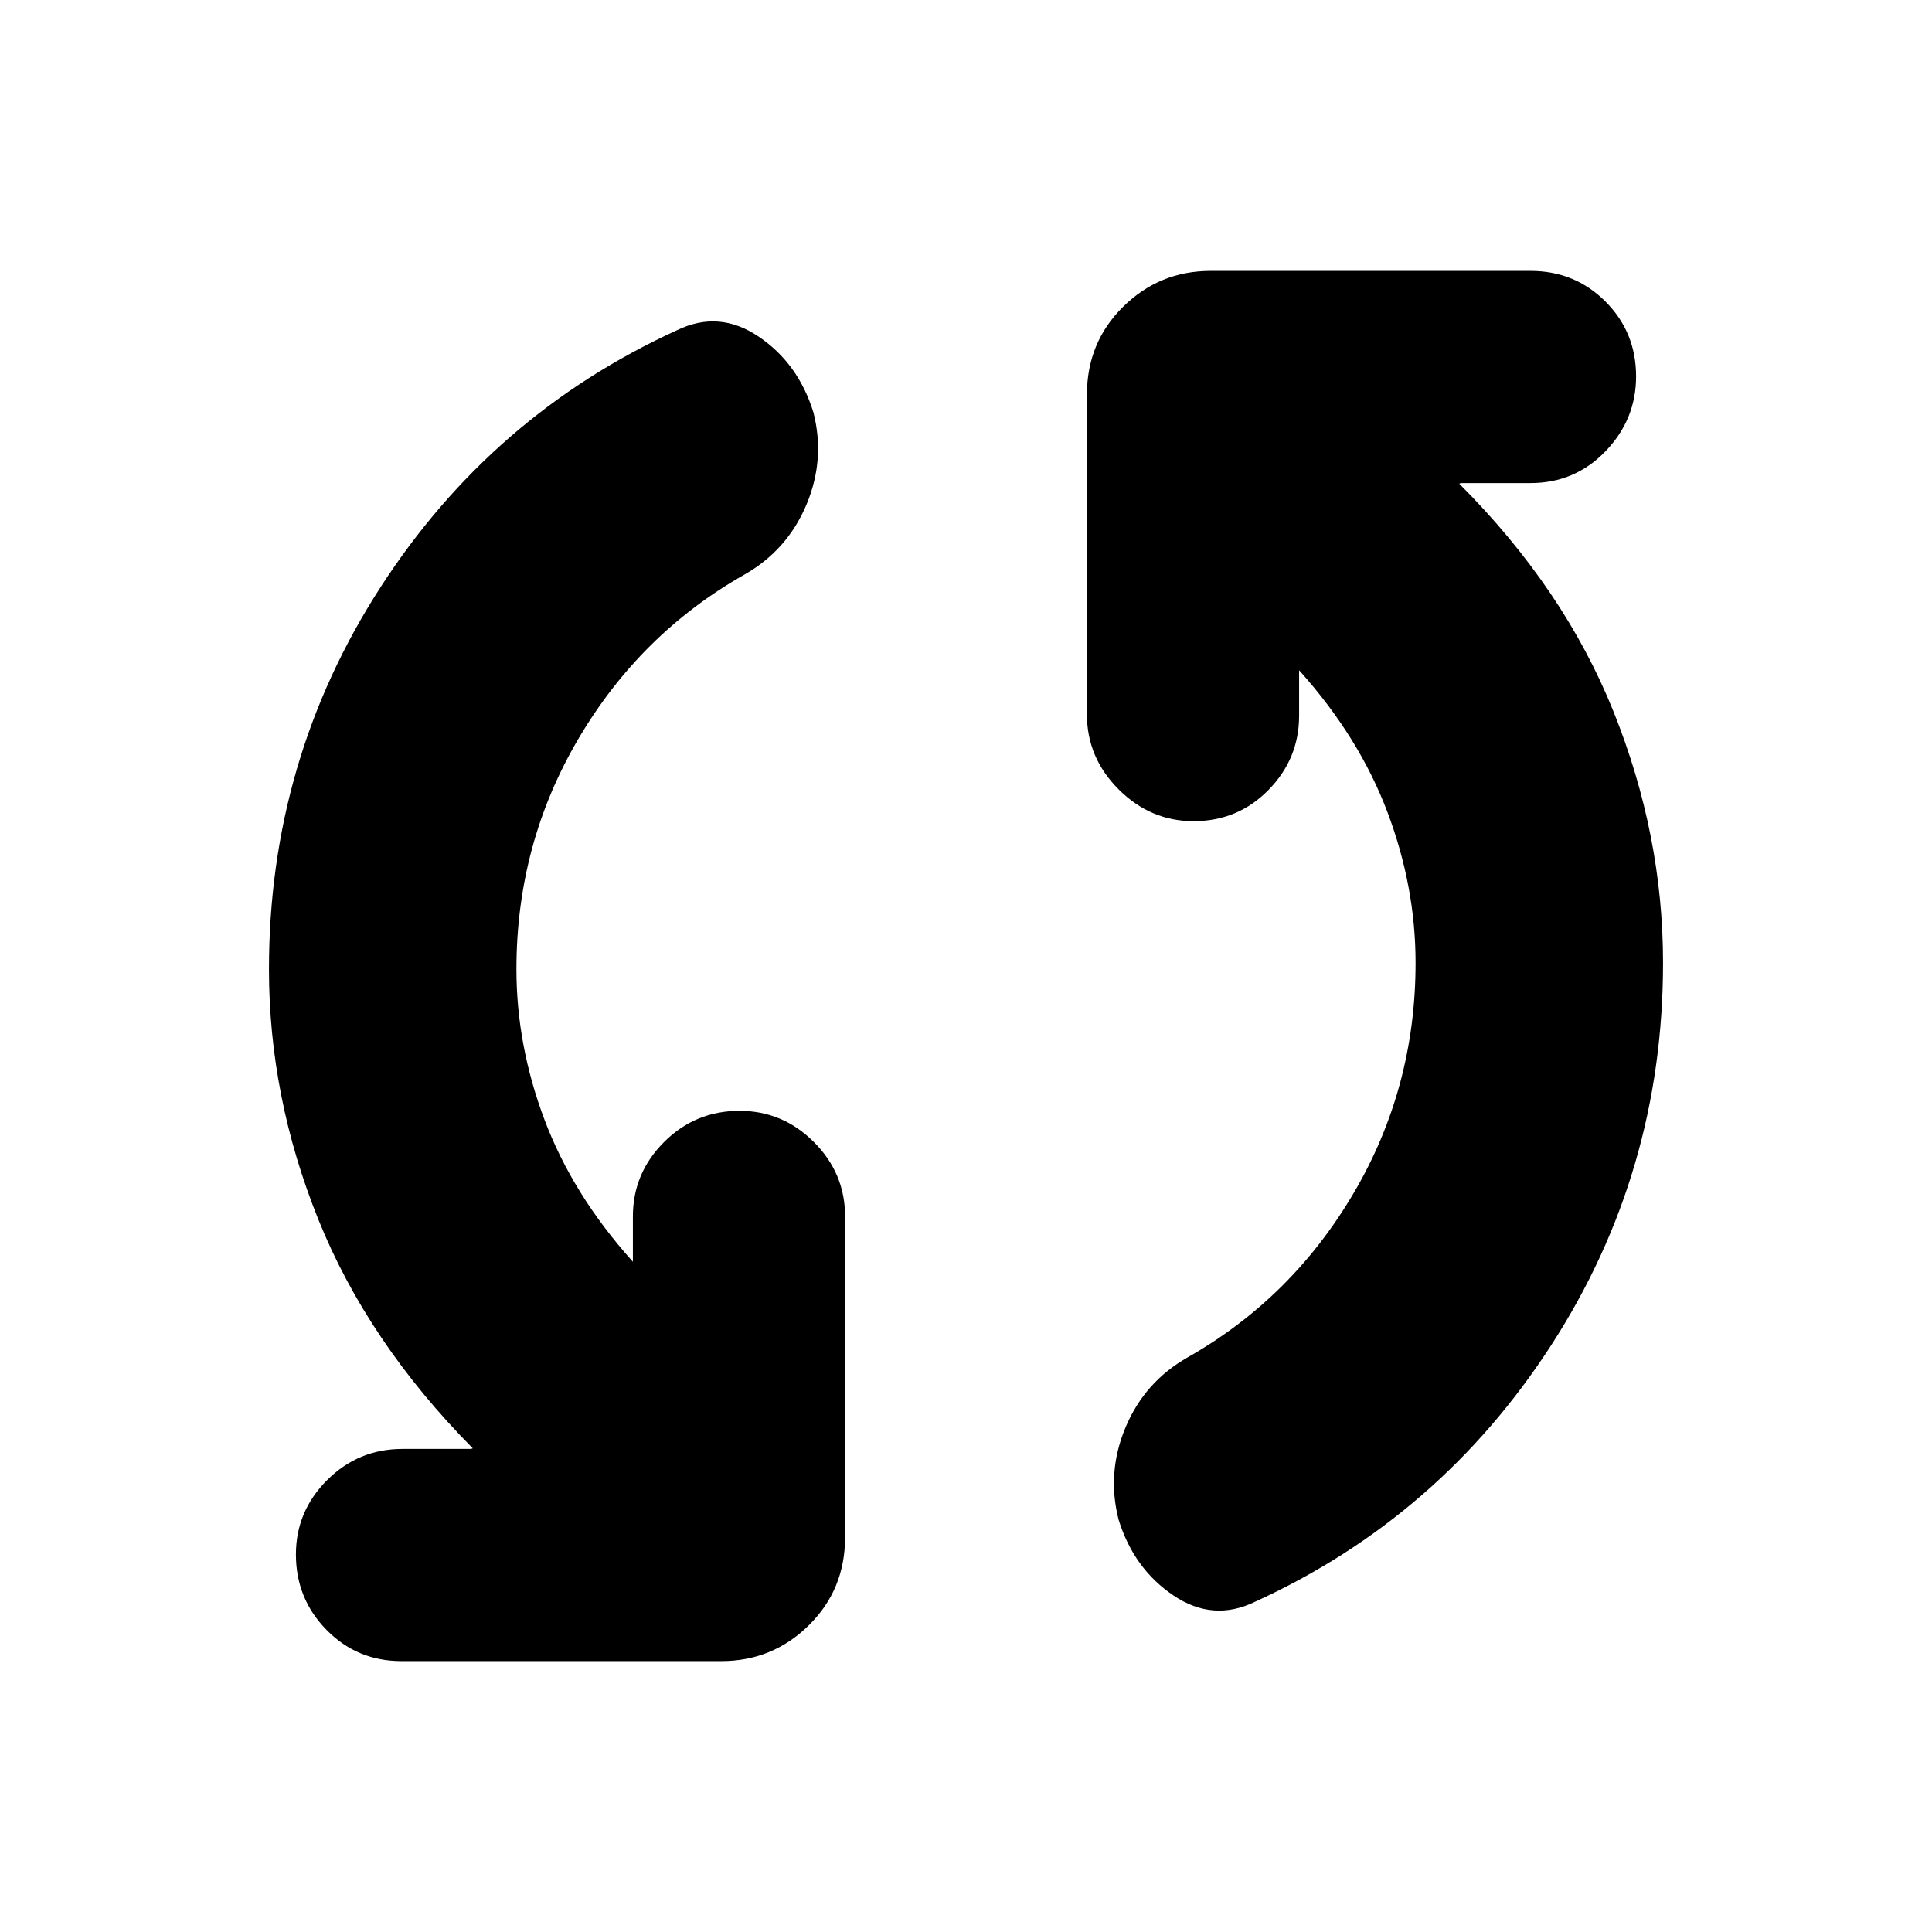 <svg xmlns="http://www.w3.org/2000/svg" height="24" viewBox="0 -960 960 960" width="24"><path d="M256.61-478.43q0 37.86 14 74.95t43.56 70.09l.31.3v-22.52q0-21.43 15.5-36.93t37.5-15.5q21.43 0 36.93 15.5t15.5 36.93v159.52q0 25.96-18.04 43.72-18.04 17.76-43.44 17.76H199.48q-22 0-37.22-15.5-15.22-15.5-15.22-37.5 0-21.43 15.5-36.93t37.5-15.5h34.05l.82-.31q-52.13-52.69-76.69-113.61-24.57-60.91-24.57-124.47 0-103.96 55.39-189.72t147.35-127.76q20.83-10.13 40.52 3.13 19.7 13.26 27.26 37.65 6 23.39-3.47 45.93-9.48 22.55-30.74 34.68-51.74 29.3-82.55 81.61-30.8 52.3-30.8 114.48Zm446.78-3.14q0-37.86-14-74.95t-43.56-70.09l-.31-.3v22.52q0 21.43-15.22 36.93-15.21 15.5-37.21 15.5-21.44 0-37.22-15.78-15.78-15.78-15.78-37.22v-158.95q0-25.96 18.04-43.72 18.04-17.76 43.44-17.76h158.95q22 0 37.22 15.22 15.22 15.21 15.22 37.21 0 21.44-15.22 37.22-15.22 15.78-37.22 15.78h-34.61l-.82.31q52.13 52.13 76.69 113.32 24.57 61.2 24.57 124.76 0 103.96-55.39 189.72T623.61-164.09q-20.83 10.13-40.52-3.13-19.7-13.26-27.26-37.65-6-23.39 3.47-45.93 9.48-22.55 30.74-34.68 51.74-29.3 82.55-81.61 30.8-52.3 30.8-114.48Z"/></svg>